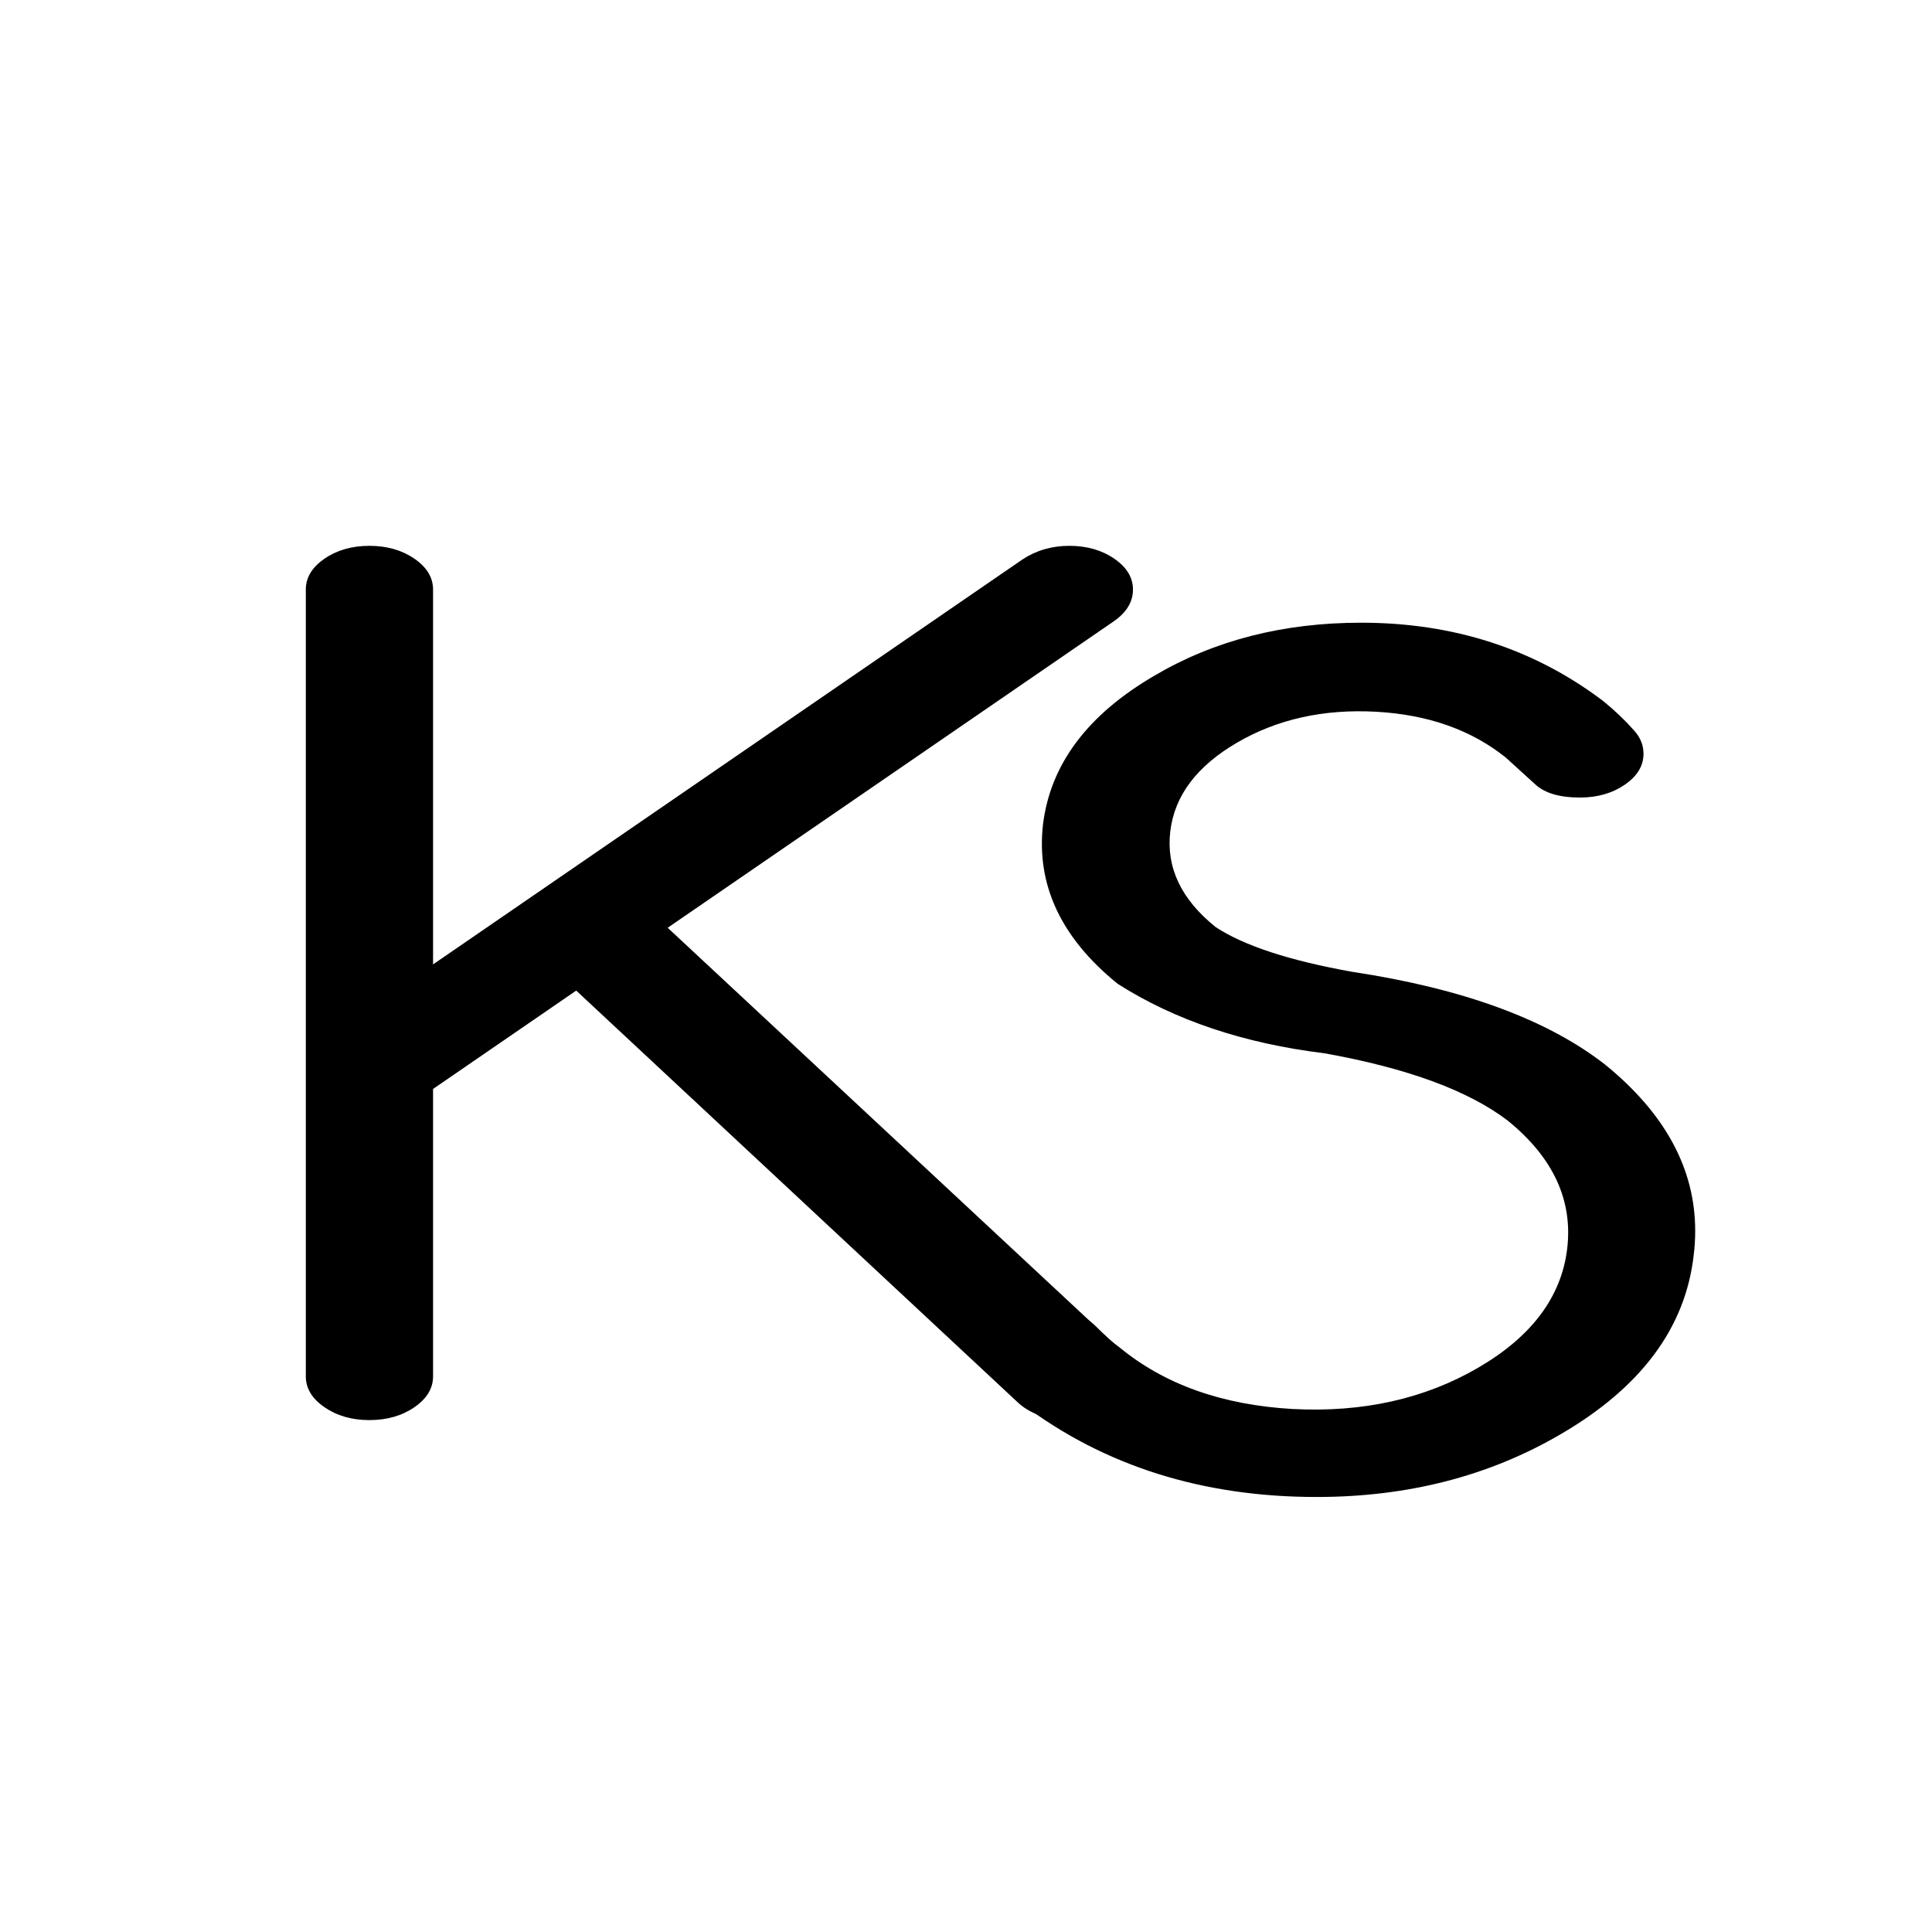 <?xml version="1.0" encoding="utf-8"?>
<!-- Generator: Adobe Illustrator 16.0.0, SVG Export Plug-In . SVG Version: 6.00 Build 0)  -->
<!DOCTYPE svg PUBLIC "-//W3C//DTD SVG 1.1//EN" "http://www.w3.org/Graphics/SVG/1.1/DTD/svg11.dtd">
<svg version="1.1" id="Camada_1" xmlns="http://www.w3.org/2000/svg" xmlns:xlink="http://www.w3.org/1999/xlink" x="0px" y="0px"
	 width="100px" height="100px" viewBox="0 0 100 100" enable-background="new 0 0 100 100" xml:space="preserve">
<g>
	<g>
		<path d="M15.829,30.515c0-0.623,0.322-1.155,0.967-1.598c0.645-0.443,1.42-0.665,2.326-0.665c0.906,0,1.681,0.222,2.326,0.665
			c0.645,0.443,0.967,0.976,0.967,1.598v19.402l30.504-20.958c0.714-0.471,1.523-0.707,2.429-0.707c0.906,0,1.682,0.222,2.326,0.665
			c0.645,0.443,0.968,0.976,0.968,1.598c0,0.622-0.316,1.159-0.947,1.612L34.559,48.021l23.465,21.862
			c0.411,0.396,0.617,0.82,0.617,1.272c0,0.792-0.439,1.424-1.317,1.896c-0.604,0.302-1.235,0.452-1.894,0.452
			c-1.208,0-2.141-0.32-2.8-0.962L29.825,51.273l-7.41,5.091v14.877c0,0.622-0.323,1.155-0.967,1.598
			c-0.645,0.443-1.42,0.665-2.326,0.665c-0.905,0-1.681-0.222-2.326-0.665c-0.645-0.442-0.967-0.976-0.967-1.598V30.515z"/>
	</g>
	<g>
		<path d="M57.856,50.926c-2.938-2.376-4.227-5.128-3.87-8.259c0.384-3.111,2.306-5.675,5.764-7.693
			c3.101-1.829,6.669-2.743,10.703-2.743c4.775,0,8.946,1.348,12.515,4.044c0.604,0.49,1.139,1,1.605,1.527
			c0.329,0.358,0.494,0.763,0.494,1.216c0,0.622-0.323,1.155-0.968,1.598c-0.646,0.443-1.42,0.665-2.326,0.665
			c-1.043,0-1.811-0.226-2.305-0.679s-1.002-0.915-1.523-1.386c-1.784-1.433-4.021-2.225-6.71-2.376
			c-2.717-0.15-5.119,0.382-7.204,1.598c-2.086,1.216-3.239,2.748-3.458,4.596c-0.22,1.867,0.563,3.517,2.347,4.95
			c1.454,0.961,3.814,1.735,7.08,2.319c5.735,0.867,10.1,2.471,13.091,4.809c3.102,2.526,4.652,5.393,4.652,8.598
			c0,0.434-0.028,0.867-0.083,1.301c-0.438,3.733-2.73,6.807-6.874,9.22c-3.705,2.169-7.918,3.253-12.639,3.253
			c-5.9,0-10.978-1.603-15.231-4.808c-0.576-0.434-1.098-0.896-1.564-1.387c-0.439-0.396-0.658-0.848-0.658-1.357
			c0-0.622,0.322-1.154,0.967-1.598c0.645-0.442,1.421-0.665,2.326-0.665c1.18,0,2.113,0.35,2.8,1.047
			c0.329,0.358,0.713,0.698,1.152,1.019c2.332,1.923,5.324,2.988,8.975,3.195c3.622,0.188,6.819-0.523,9.592-2.135
			c2.771-1.612,4.308-3.663,4.61-6.151c0.302-2.508-0.714-4.714-3.047-6.618c-2.031-1.565-5.2-2.734-9.509-3.508
			C64.388,54.009,60.82,52.812,57.856,50.926z"/>
	</g>
</g>
</svg>
